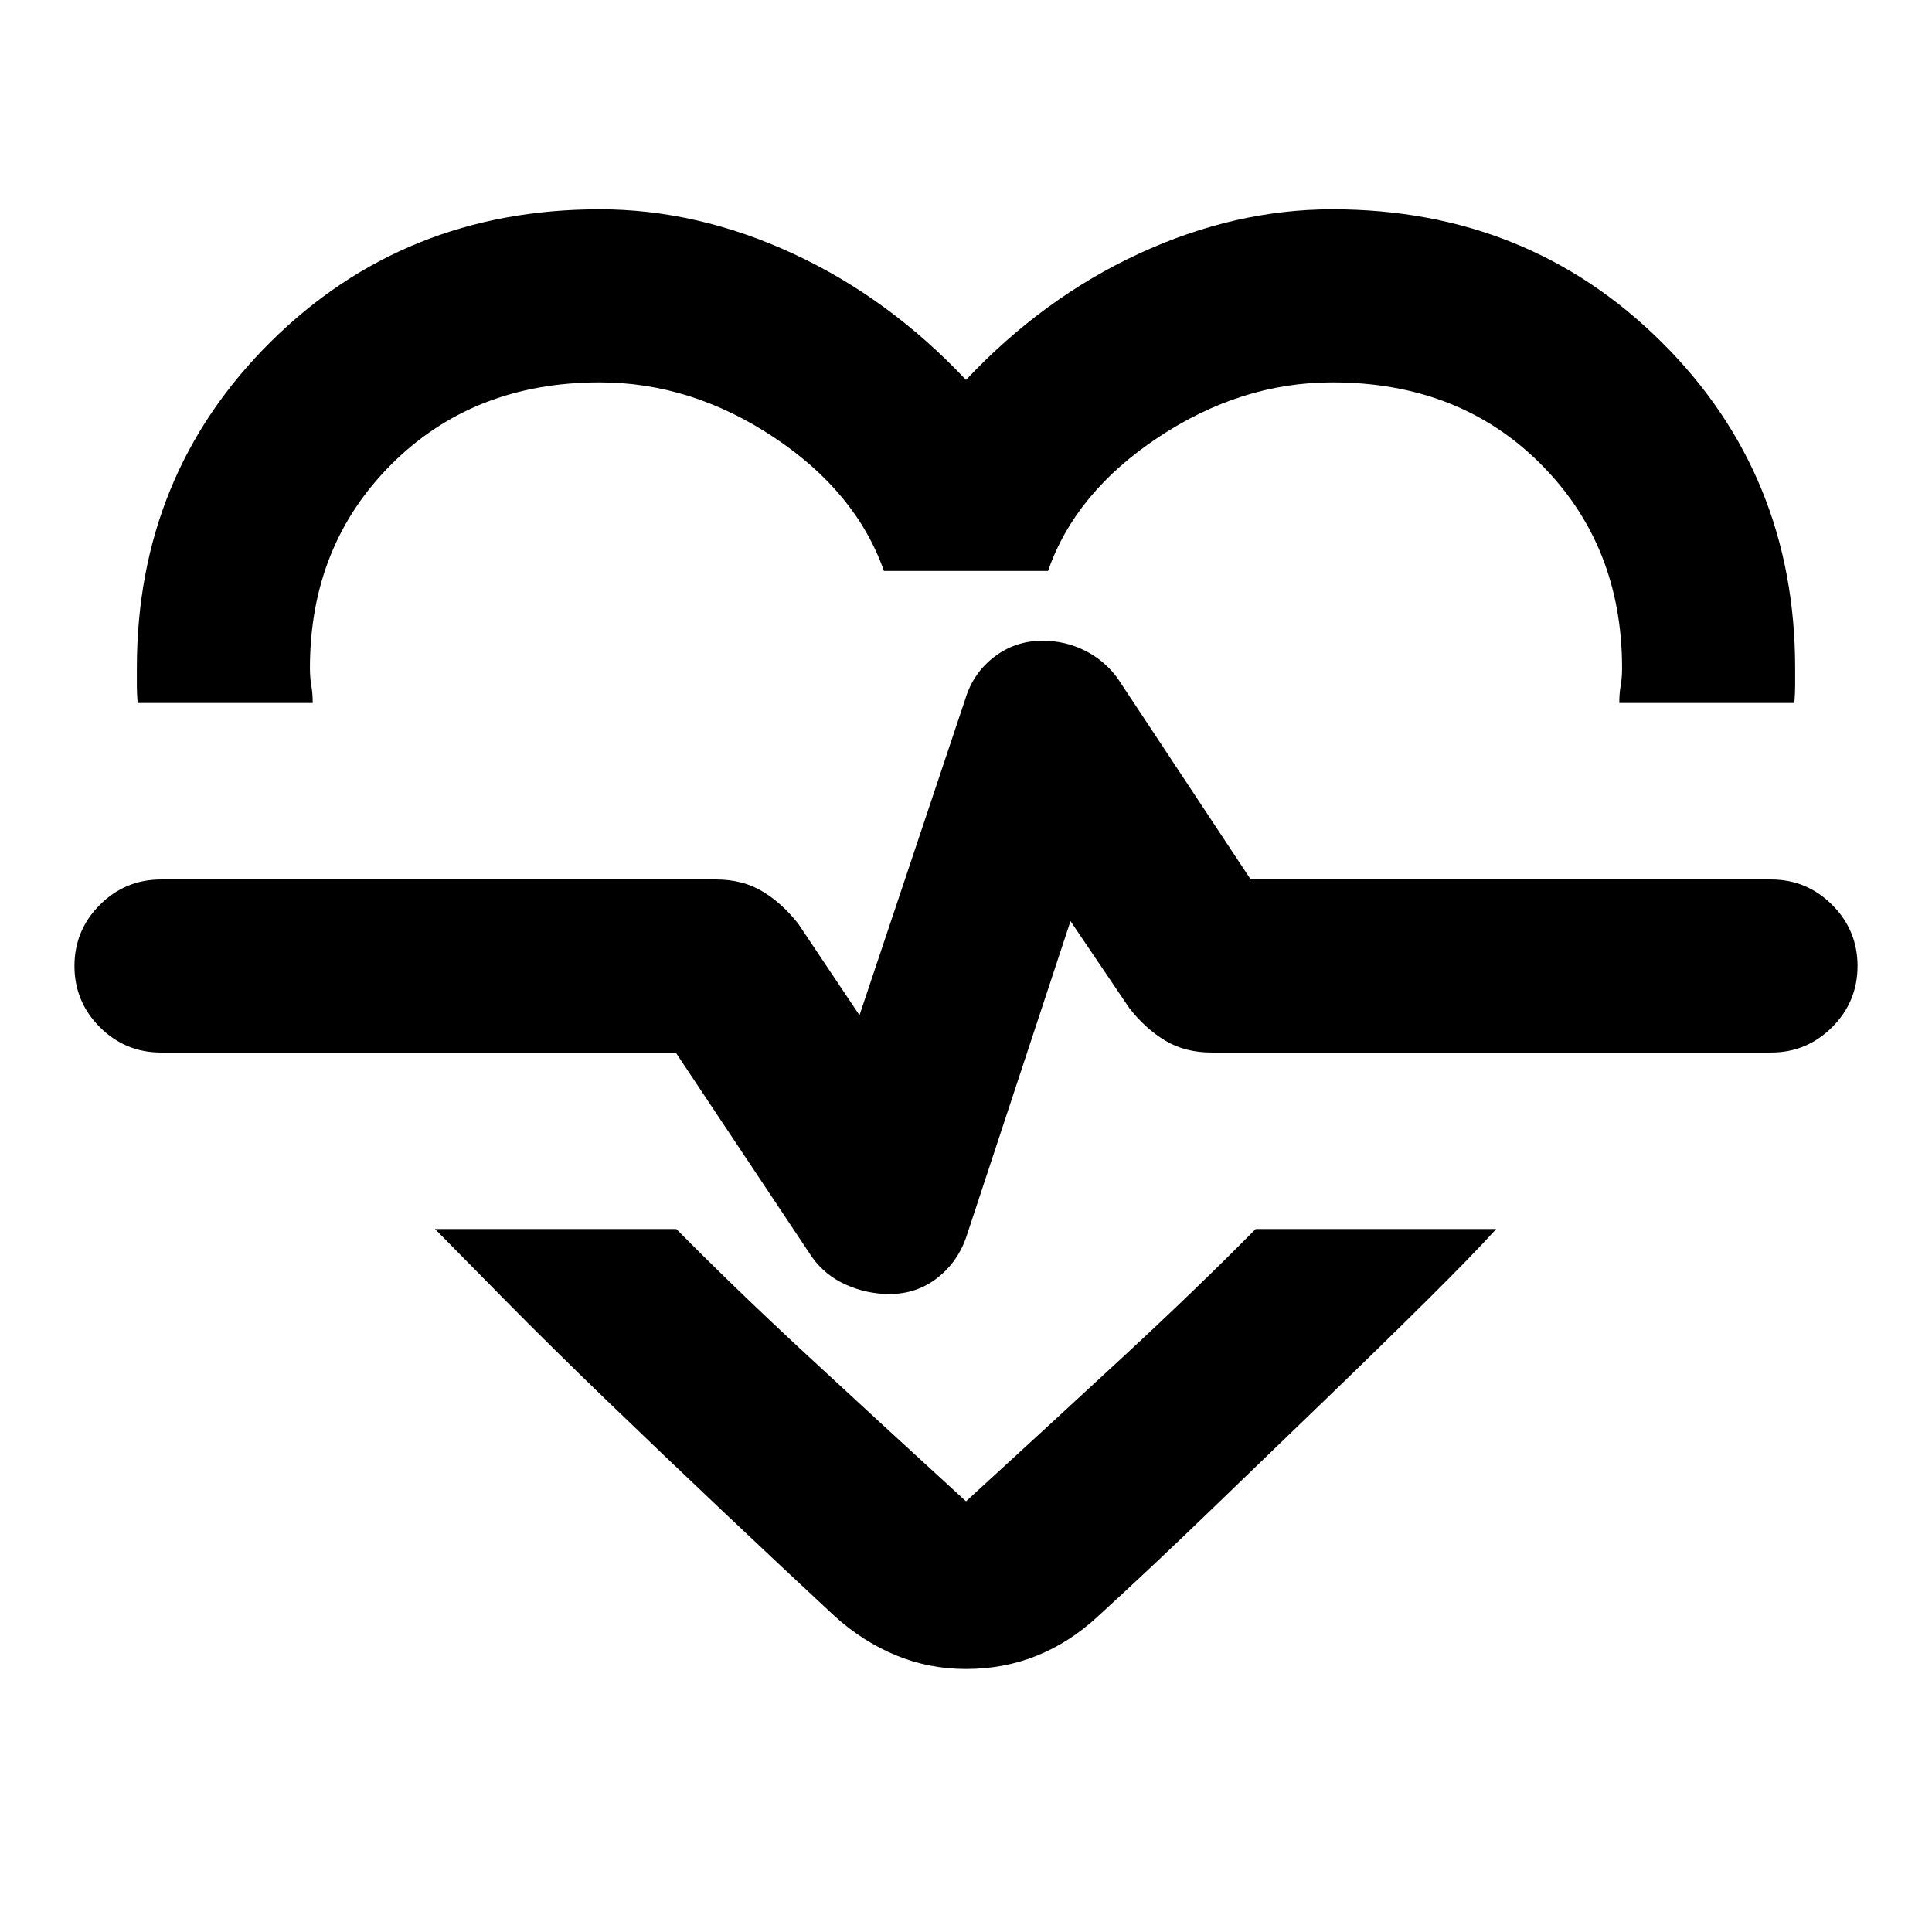 <svg xmlns="http://www.w3.org/2000/svg" height="24" viewBox="0 96 960 960" width="24"><path d="M298 200.001q48.385 0 96 22.001 47.615 22 86 62.769 38.385-40.769 86-62.769 47.615-22.001 96-22.001 97.153 0 163.576 65.923Q891.999 331.847 891.999 428v8.654q0 3.885-.385 8.654h-86.999q0-4.769.693-8.654.692-3.885.692-8.654 0-61-40.5-101.5T662 286q-45.385 0-86.577 27.385-41.192 27.384-54.654 66.308h-81.538q-13.846-39.308-54.846-66.501Q343.385 286 298 286q-62.615 0-103.308 40.5Q154 367 154 428q0 4.769.692 8.654.693 3.885.693 8.654H68.386q-.385-4.769-.385-8.654V428q0-96.153 66.423-162.076Q200.847 200.001 298 200.001Zm182 725.305q-18.461 0-34.846-6.808-16.384-6.807-30.23-19.269-25.769-23.922-55.615-52.153-29.846-28.231-57.731-55.115-27.884-26.885-50.307-49.616-22.423-22.73-35.115-35.653h119.921q29 29.385 65.269 62.962Q437.615 803.231 480 842q42.385-38.769 78.654-72.346 36.269-33.577 65.269-62.962H743.46q-11.692 12.923-34.615 35.653-22.923 22.731-51 49.808-28.077 27.077-57.346 55.308-29.269 28.23-55.038 51.768-13.846 12.846-30.23 19.462-16.385 6.615-35.231 6.615Zm-38-186.307q13.538 0 23.846-8.077 10.307-8.076 14.538-20.999l51.539-156.232 29.231 43.231q8 10.231 17.846 16.154t23.077 5.923H880q17.769 0 30.384-12.615 12.615-12.615 12.615-30.384t-12.615-30.384Q897.769 533.001 880 533.001H621.461L555.153 432.77q-6.461-8.692-16.153-13.539-9.693-4.846-21-4.846-13.538 0-24.038 8.077t-14.346 21l-52.539 157.001-30.385-45.385q-8-10.231-17.846-16.154t-23.077-5.923H80q-17.769 0-30.384 12.615Q37 558.231 37 576t12.615 30.384Q62.23 618.999 80 618.999h255.77l67.692 101.616q6.462 9.077 16.846 13.731 10.385 4.653 21.692 4.653ZM480 564Z"/></svg>